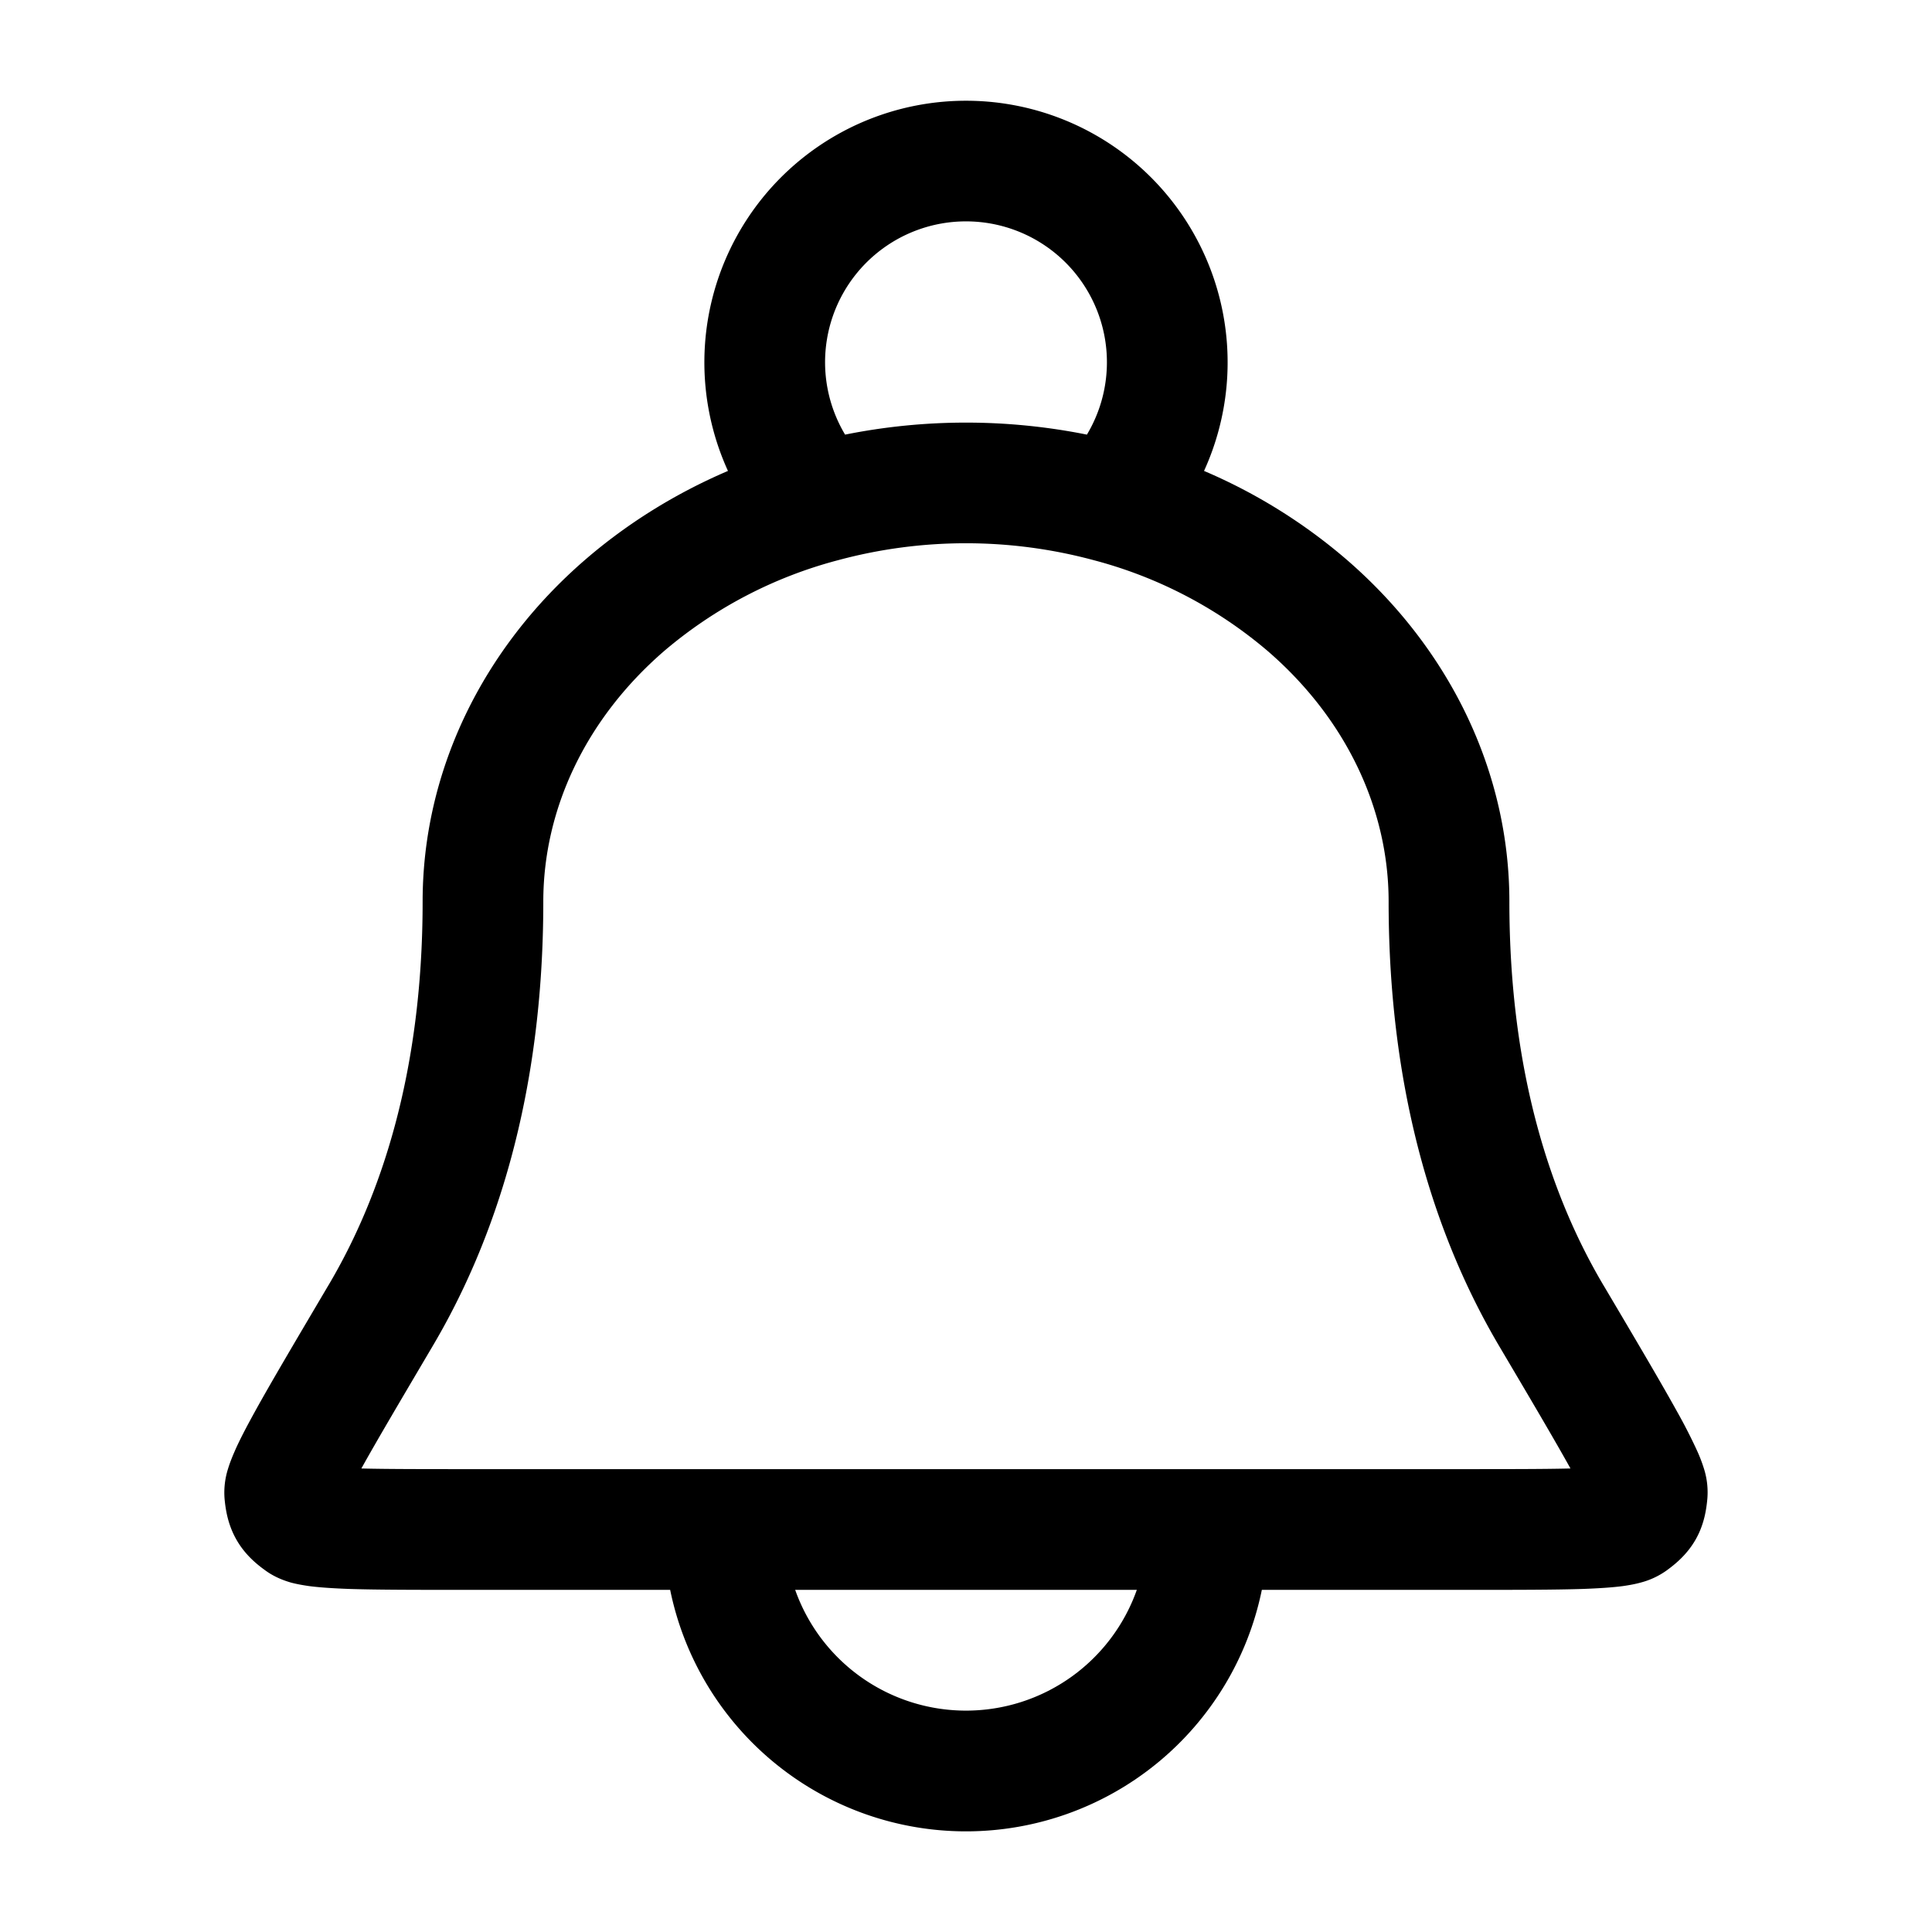 <svg xmlns="http://www.w3.org/2000/svg" width="24" height="24" fill="currentColor" viewBox="0 0 24 24">
  <path fill-rule="evenodd" d="M12 2.75a1.75 1.75 0 0 0-1.502 2.649 7.633 7.633 0 0 1 3.004 0A1.75 1.75 0 0 0 12 2.75Zm2.957 3.1a3.25 3.25 0 1 0-5.914 0c-.649.278-1.25.65-1.777 1.106C5.99 8.061 5.25 9.584 5.25 11.2c0 2.151-.532 3.688-1.168 4.763l-.008.013c-.395.67-.702 1.187-.906 1.557-.102.185-.189.35-.25.489-.03.069-.062.146-.086.226a.975.975 0 0 0-.042.374c.011.113.035.308.147.504.111.196.267.316.36.383.123.09.249.13.316.15.079.021.158.034.227.044.138.018.304.028.485.035.36.012.868.012 1.515.012h2.485a3.751 3.751 0 0 0 7.35 0h2.484c.648 0 1.155 0 1.515-.012.181-.007.347-.017.485-.035.07-.01.148-.023.227-.045a.977.977 0 0 0 .317-.149c.092-.067.248-.187.36-.383.112-.196.135-.39.146-.504a.974.974 0 0 0-.041-.375 1.908 1.908 0 0 0-.086-.225 6.726 6.726 0 0 0-.25-.489c-.205-.37-.511-.888-.907-1.557l-.008-.013c-.636-1.075-1.167-2.612-1.167-4.763 0-1.615-.742-3.139-2.017-4.244a6.804 6.804 0 0 0-1.776-1.106Zm-1.373 1.108a5.478 5.478 0 0 1 2.167 1.132c.976.845 1.499 1.967 1.499 3.11 0 2.412.6 4.214 1.376 5.526.399.675.69 1.168.883 1.516-.325.008-.771.008-1.367.008H5.857c-.596 0-1.043 0-1.368-.008.193-.348.485-.841.883-1.516.777-1.312 1.377-3.114 1.377-5.526 0-1.143.523-2.265 1.498-3.11a5.478 5.478 0 0 1 2.167-1.132 6.101 6.101 0 0 1 3.17 0ZM9.878 19.75a2.251 2.251 0 0 0 4.244 0H9.878Z" clip-rule="evenodd"/>
</svg>
